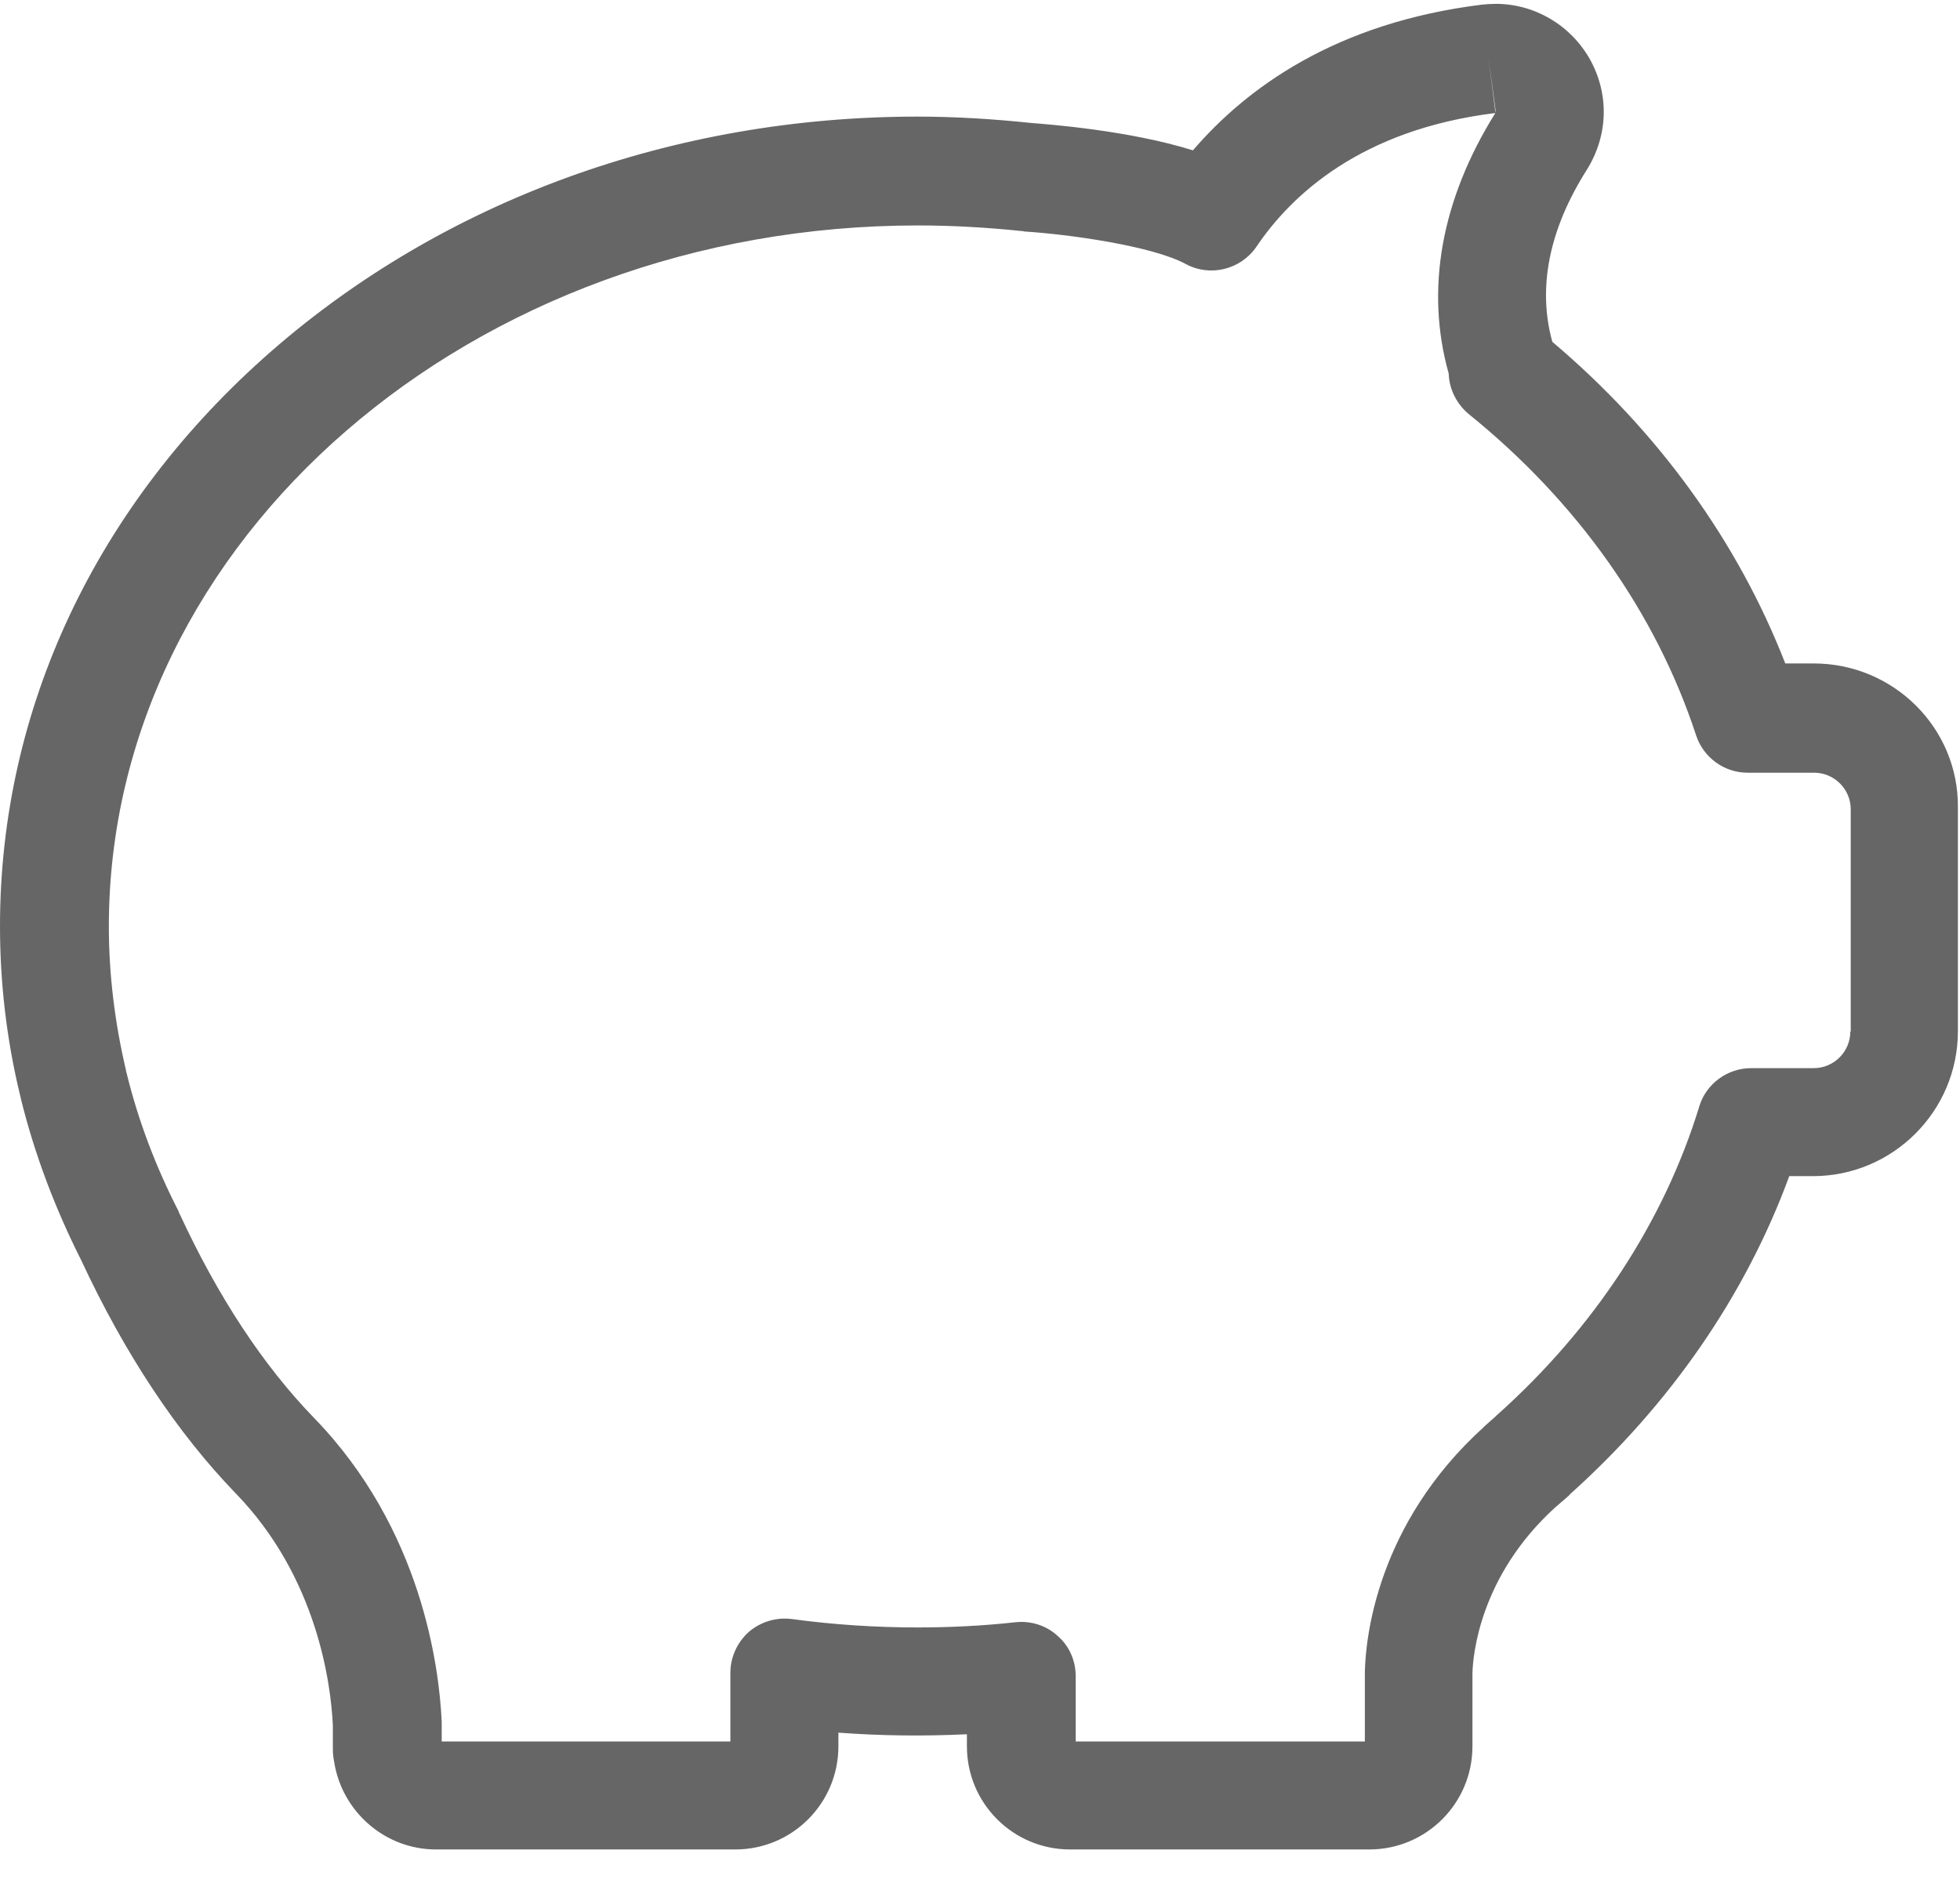 <?xml version="1.0" encoding="UTF-8"?>
<svg width="28px" height="27px" viewBox="0 0 28 27" version="1.1" xmlns="http://www.w3.org/2000/svg" xmlns:xlink="http://www.w3.org/1999/xlink">
    <!-- Generator: Sketch 53 (72520) - https://sketchapp.com -->
    <title>icon-piggy</title>
    <desc>Created with Sketch.</desc>
    <g id="Page-1" stroke="none" stroke-width="1" fill="none" fill-rule="evenodd" opacity="0.6">
        <g id="01" transform="translate(-925, -4022)" fill="#000000" fill-rule="nonzero">
            <g id="icon-piggy" transform="translate(925, 4022)">
                <path d="M25.911,9.479 L25.504,9.479 C24.827,7.741 23.691,6.164 22.176,4.884 C21.964,4.116 22.125,3.284 22.67,2.424 C22.974,1.936 22.991,1.351 22.716,0.852 C22.44,0.359 21.924,0.055 21.368,0.055 C21.305,0.055 21.236,0.06 21.173,0.066 C19.079,0.324 17.805,1.259 17.042,2.148 C16.125,1.861 14.96,1.775 14.742,1.758 C14.203,1.701 13.652,1.666 13.107,1.666 C9.625,1.666 6.35,2.86 3.878,5.016 C1.377,7.202 0,10.122 0,13.231 C0,14.034 0.092,14.837 0.281,15.623 C0.287,15.64 0.287,15.657 0.293,15.669 L0.298,15.697 C0.493,16.489 0.786,17.263 1.159,18.003 C1.784,19.346 2.53,20.47 3.367,21.336 C4.526,22.529 4.727,24.044 4.755,24.652 L4.755,24.95 C4.755,24.961 4.755,24.979 4.755,24.99 C4.755,25.053 4.761,25.111 4.773,25.168 C4.882,25.879 5.495,26.424 6.23,26.424 L10.503,26.424 C11.318,26.424 11.977,25.765 11.977,24.95 L11.977,24.755 C12.585,24.801 13.199,24.807 13.813,24.778 L13.813,24.95 C13.813,25.765 14.473,26.424 15.287,26.424 L19.561,26.424 C20.375,26.424 21.035,25.765 21.035,24.95 L21.035,23.906 C21.041,23.665 21.132,22.524 22.217,21.537 C22.268,21.491 22.326,21.445 22.377,21.399 C22.383,21.394 22.383,21.394 22.389,21.388 C22.406,21.376 22.417,21.365 22.429,21.348 C23.857,20.068 24.936,18.508 25.561,16.804 L25.899,16.804 C27.041,16.804 27.97,15.875 27.97,14.734 L27.97,11.539 C27.982,10.403 27.052,9.479 25.911,9.479 Z M21.368,1.598 C21.362,1.598 21.362,1.598 21.368,1.598 C21.362,1.592 21.362,1.592 21.362,1.592 C21.362,1.592 21.362,1.592 21.362,1.598 L21.362,1.598 L21.264,0.829 L21.368,1.598 Z M26.433,14.739 C26.433,15.026 26.198,15.261 25.911,15.261 L25.016,15.261 C24.677,15.261 24.373,15.485 24.276,15.806 C23.771,17.458 22.767,18.984 21.385,20.218 C21.379,20.223 21.379,20.223 21.373,20.229 L21.368,20.235 C21.316,20.281 21.264,20.327 21.213,20.372 C21.207,20.378 21.201,20.384 21.196,20.39 C19.664,21.778 19.509,23.413 19.498,23.883 C19.498,23.889 19.498,23.895 19.498,23.9 L19.498,24.881 L15.367,24.881 L15.367,23.946 C15.367,23.728 15.276,23.516 15.109,23.373 C14.949,23.223 14.725,23.155 14.513,23.177 C14.042,23.229 13.572,23.252 13.107,23.252 C12.505,23.252 11.903,23.212 11.312,23.132 C11.088,23.103 10.865,23.172 10.698,23.315 C10.532,23.464 10.434,23.677 10.434,23.9 L10.434,24.881 L6.31,24.881 L6.31,24.635 C6.31,24.623 6.31,24.612 6.31,24.6 C6.275,23.826 6.029,21.847 4.486,20.258 C3.763,19.512 3.115,18.531 2.564,17.338 C2.558,17.326 2.553,17.321 2.553,17.309 C2.226,16.673 1.973,16.007 1.807,15.325 C1.807,15.319 1.801,15.313 1.801,15.307 C1.801,15.302 1.801,15.302 1.801,15.296 C1.641,14.619 1.555,13.925 1.555,13.237 C1.555,7.712 6.74,3.221 13.113,3.221 C13.606,3.221 14.106,3.25 14.593,3.301 C14.605,3.301 14.616,3.301 14.628,3.307 C15.27,3.347 16.463,3.514 16.939,3.772 C17.289,3.961 17.725,3.852 17.949,3.525 C18.448,2.785 19.446,1.85 21.362,1.615 C20.588,2.854 20.358,4.139 20.696,5.338 C20.702,5.561 20.811,5.774 20.983,5.917 C22.532,7.168 23.656,8.756 24.23,10.506 C24.333,10.822 24.632,11.04 24.964,11.04 C24.97,11.04 24.97,11.04 24.976,11.04 L25.917,11.04 C26.203,11.04 26.439,11.275 26.439,11.562 L26.439,14.739 L26.433,14.739 Z" id="Shape"></path>
            </g>
        </g>
    </g>
</svg>